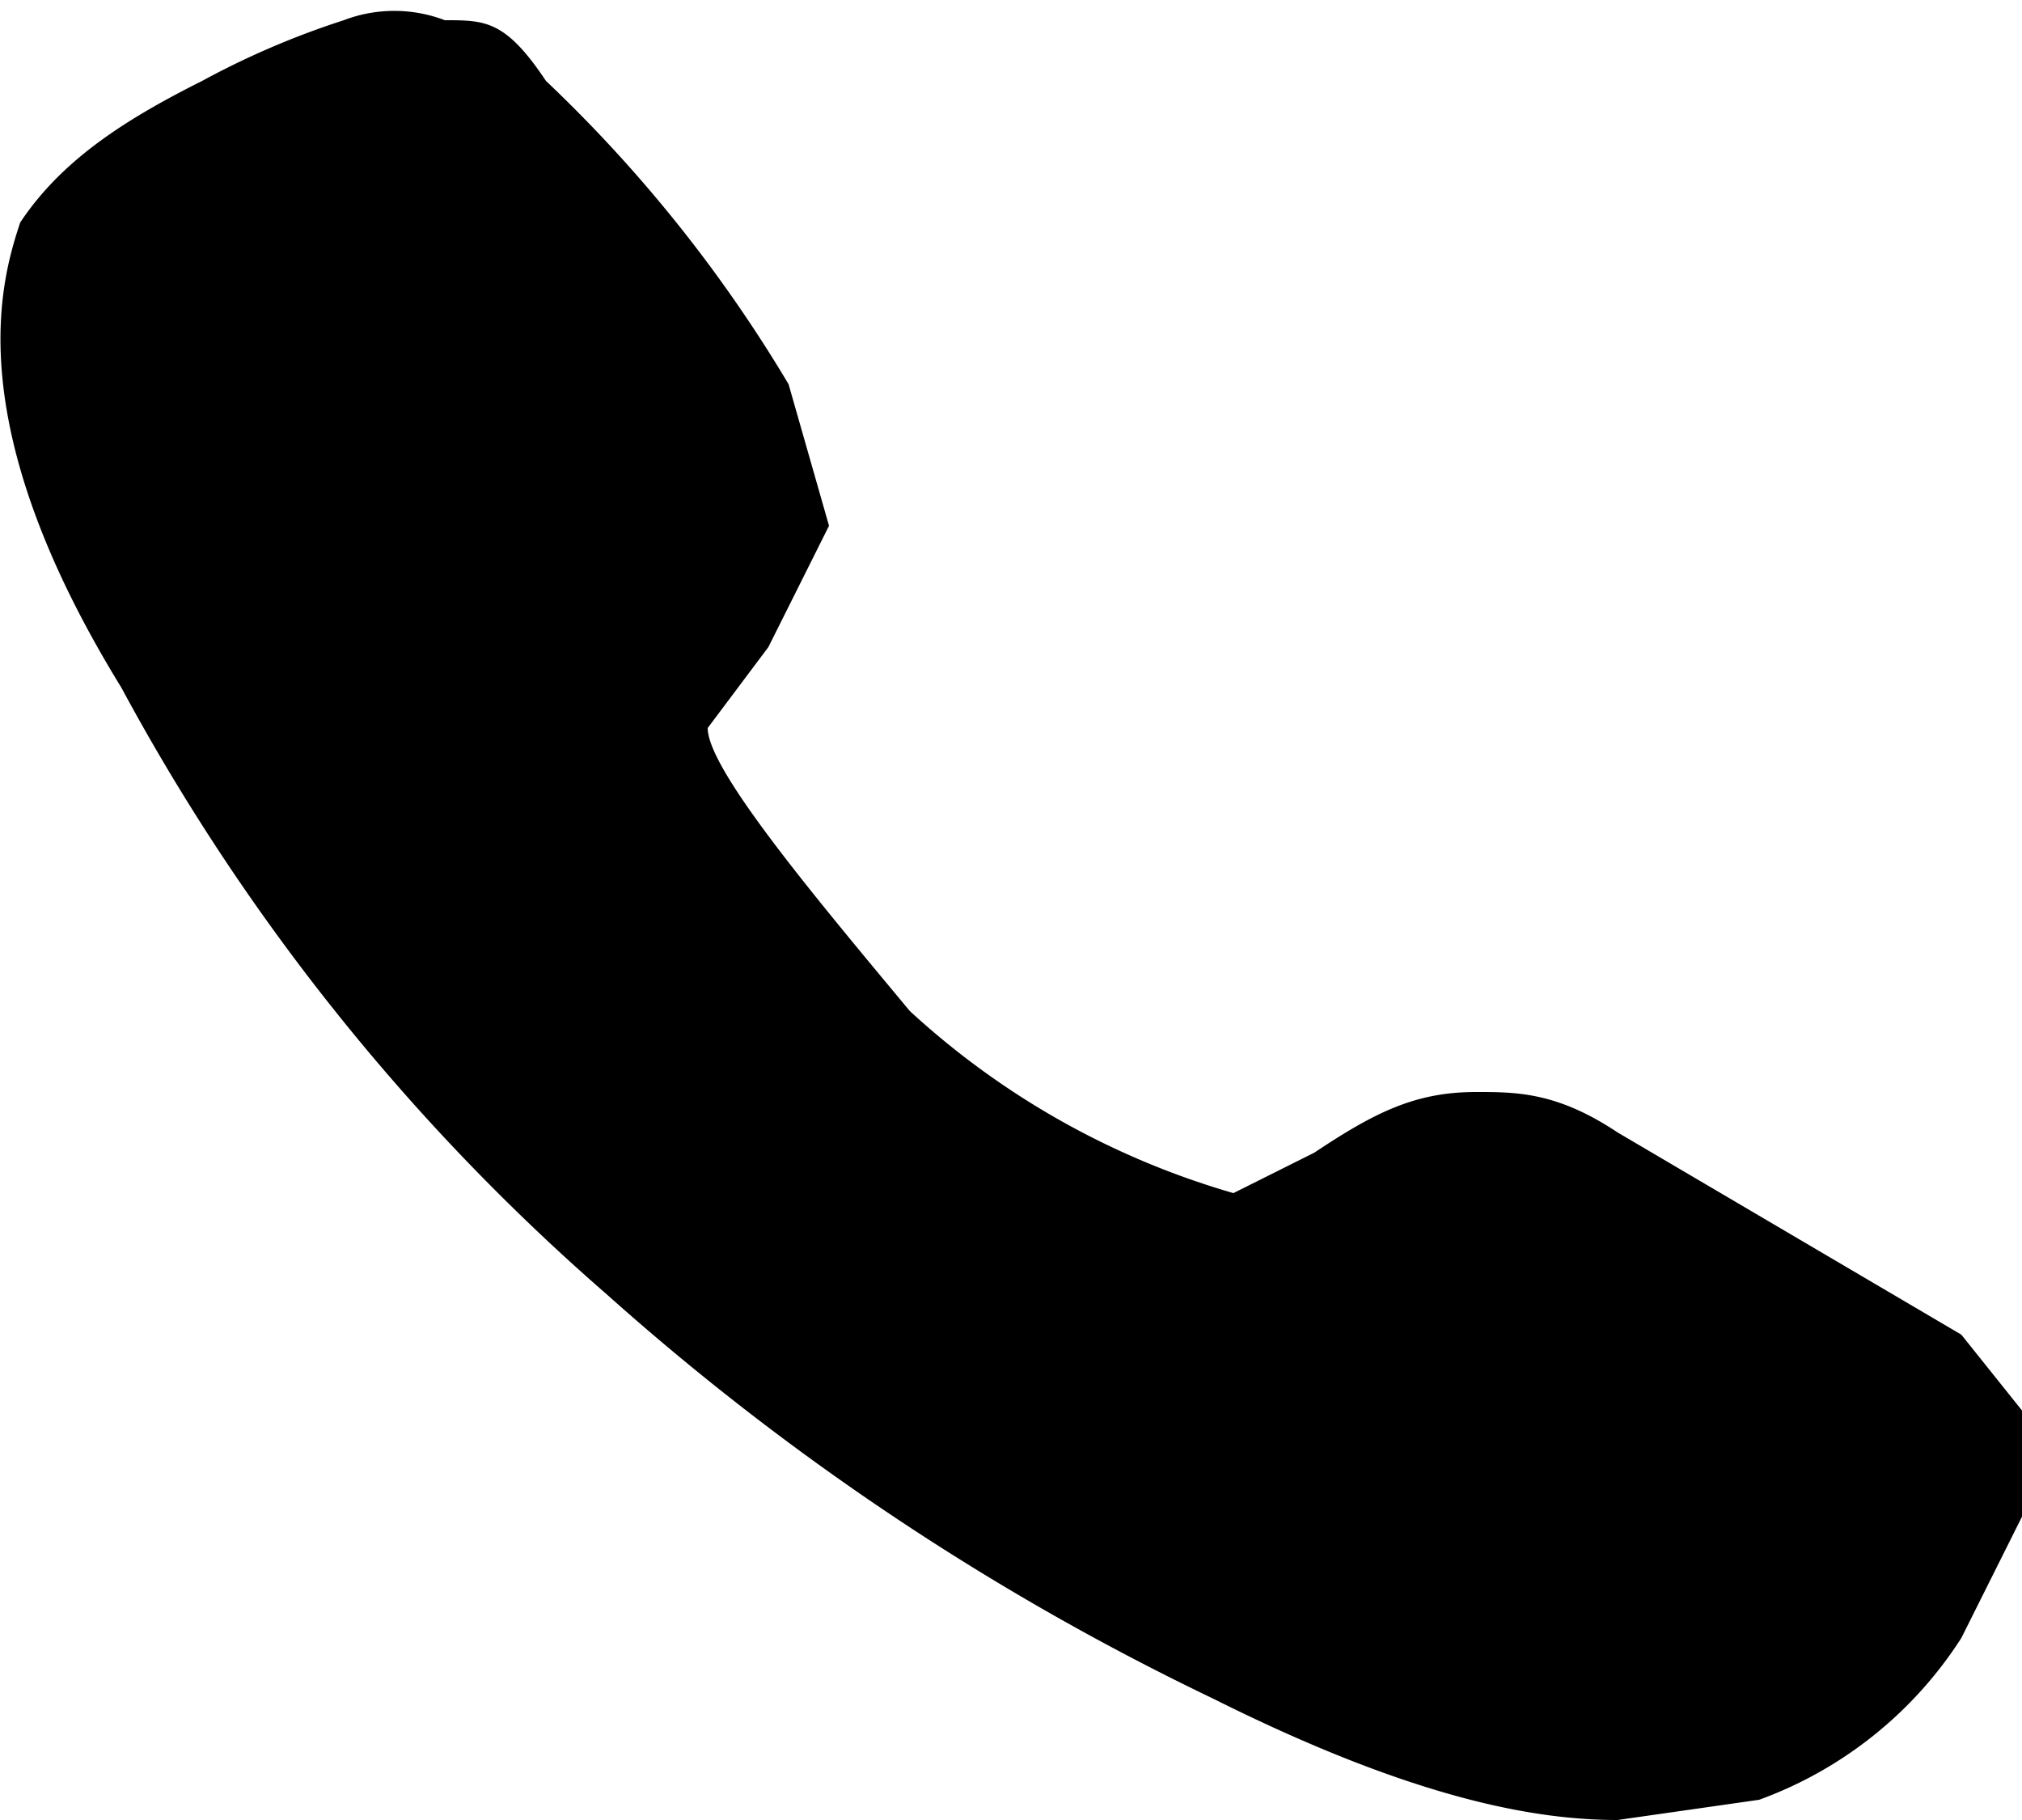 <svg xmlns="http://www.w3.org/2000/svg" fill="none" viewBox="0 0 10 9"><path fill="#000" d="M8 9c-.4 0-1-.1-2-.6a12.8 12.8 0 0 1-3-2 10.7 10.7 0 0 1-2.4-3c-.8-1.3-.6-2-.5-2.3C.3.8.6.6 1 .4a4.1 4.1 0 0 1 .7-.3.7.7 0 0 1 .5 0c.2 0 .3 0 .5.3a7 7 0 0 1 1.2 1.5l.2.7-.3.6-.3.4c0 .2.5.8 1 1.4a4 4 0 0 0 1.6.9l.4-.2c.3-.2.5-.3.8-.3.2 0 .4 0 .7.2l1.7 1 .4.5v.4H10l-.3.6a2 2 0 0 1-1 .8L8 9Z"/></svg>